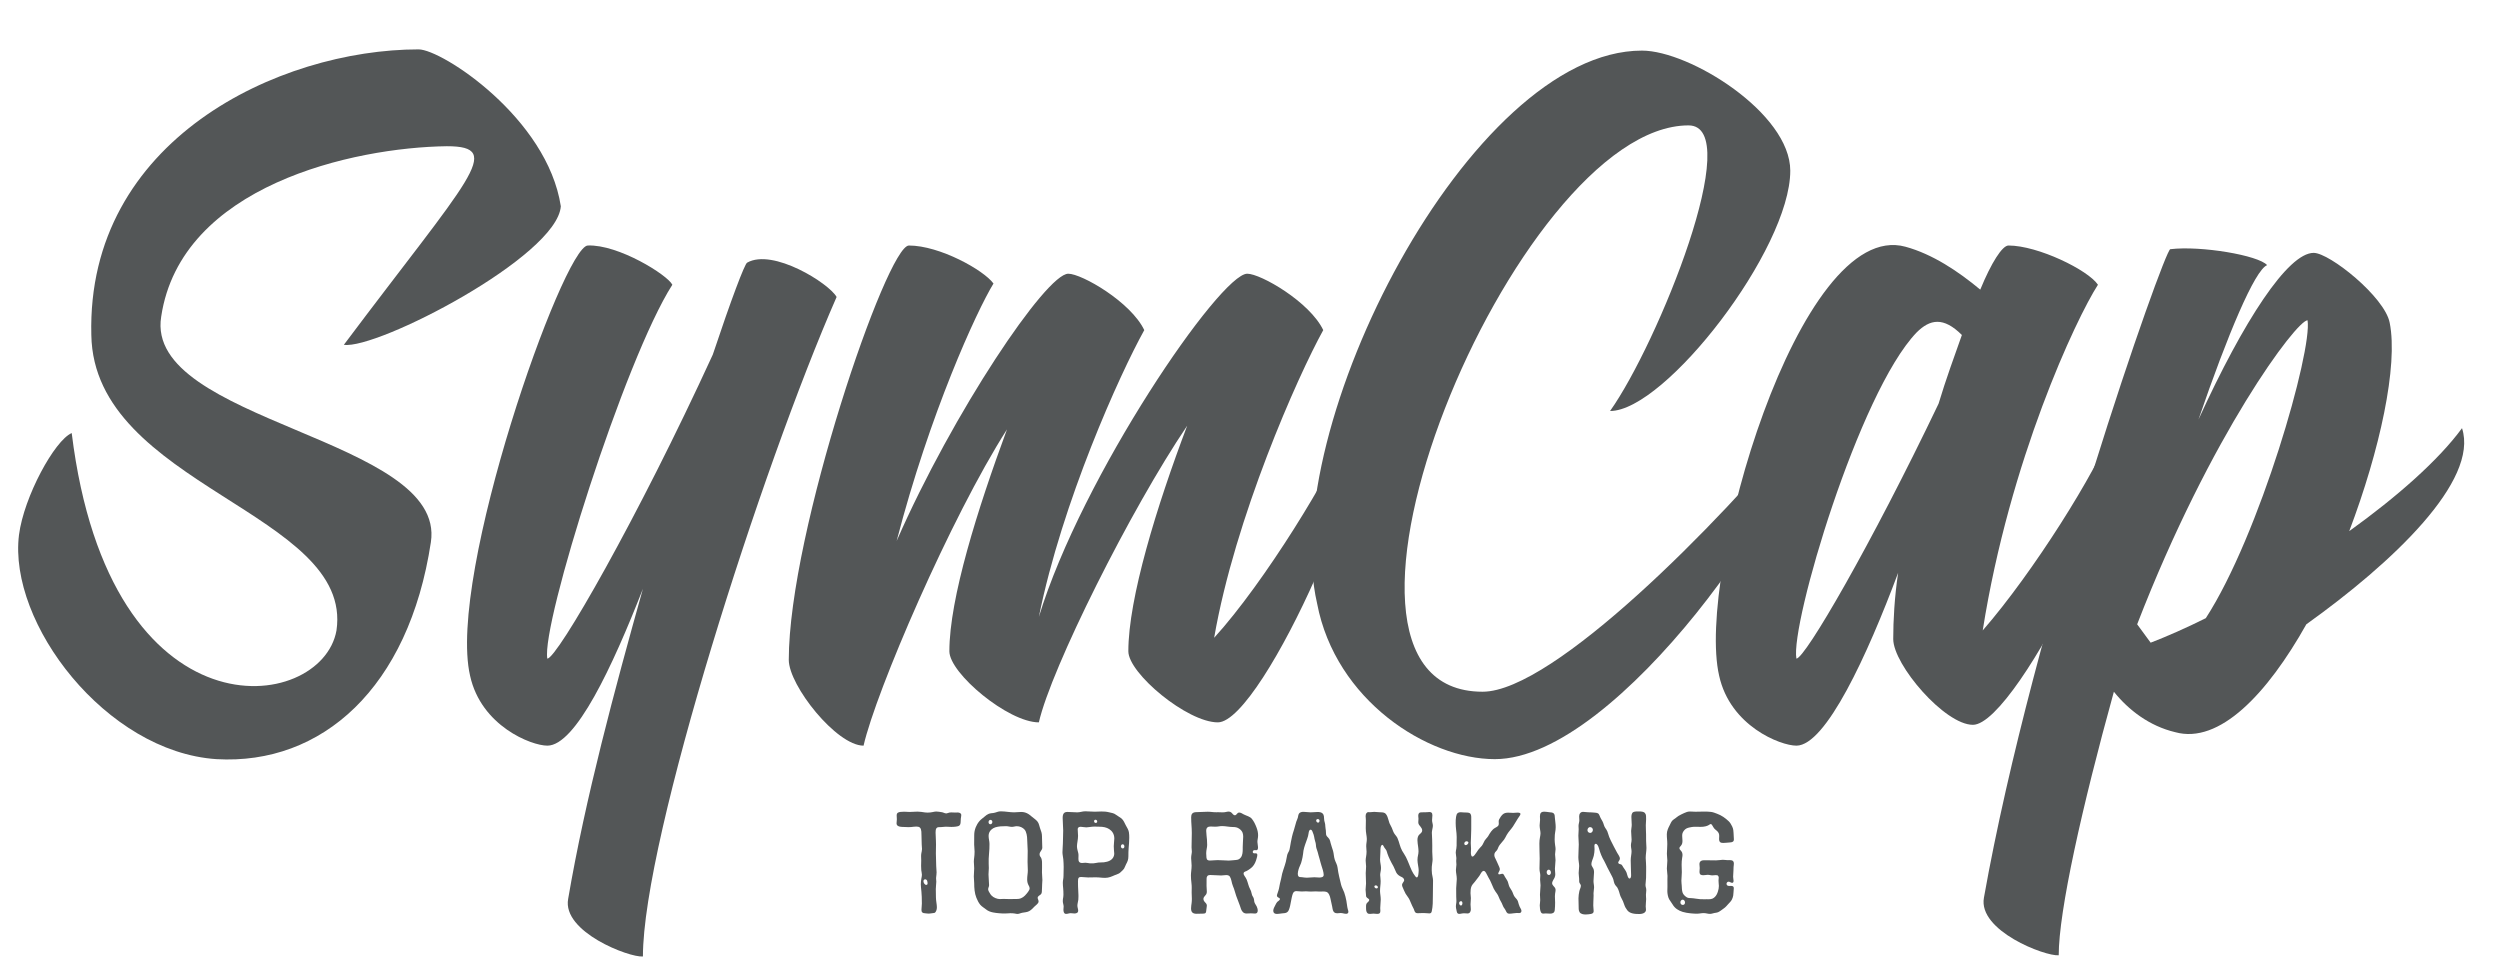 <?xml version="1.0" encoding="utf-8"?>
<!-- Generator: Adobe Illustrator 16.0.0, SVG Export Plug-In . SVG Version: 6.00 Build 0)  -->
<!DOCTYPE svg PUBLIC "-//W3C//DTD SVG 1.1//EN" "http://www.w3.org/Graphics/SVG/1.1/DTD/svg11.dtd">
<svg version="1.1" xmlns="http://www.w3.org/2000/svg" xmlns:xlink="http://www.w3.org/1999/xlink" x="0px" y="0px"
	 width="424px" height="164px" viewBox="0 0 424 164" style="enable-background:new 0 0 424 164;" xml:space="preserve"
	>
<style type="text/css">
<![CDATA[
	.st0{display:inline;fill:#535657;}
	.st1{display:inline;}
  .st2{display:inline;fill:#bada55;}
]]>
</style>
<g id="SymCap" class="st0">
  <g>
    <path d="M70.998,8.375c3.95,0,21.83,11.643,24.117,26.611c-0.624,8.524-31.185,24.325-36.798,23.493
      c21.206-28.275,27.443-33.68,17.463-33.68c-15.8,0.208-45.114,6.653-48.441,28.898C24.428,71.577,75.779,74.28,73.077,91.951
      c-3.742,24.74-18.503,37.838-36.382,36.799c-18.711-1.248-35.343-23.077-33.472-38.046c0.832-6.445,6.029-16.009,8.939-17.256
      c6.445,52.391,42.412,47.609,44.907,33.472c2.911-19.958-41.165-24.532-41.58-50.104C14.657,23.76,47.297,8.375,70.998,8.375z"/>
    <path d="M96.359,152.45c2.911-17.048,7.9-35.551,12.682-52.599c-5.198,13.306-11.435,26.611-16.216,26.611
      c-2.703,0-11.227-3.326-13.098-11.851c-3.95-17.048,15.801-72.765,19.958-72.973c5.198-0.208,13.514,4.99,14.345,6.653
      c-8.108,12.682-22.245,57.589-21.206,63.41c1.663,0,15.385-23.909,28.066-51.56c3.119-9.355,5.405-15.385,5.821-15.593
      c4.366-2.495,13.929,3.534,15.177,5.821c-12.682,28.898-32.848,91.893-32.848,111.851C106.754,162.43,95.32,158.063,96.359,152.45
      z"/>
    <path d="M191.367,110.454c0-8.939,4.782-24.532,9.979-38.253c-9.563,14.137-23.077,41.165-25.156,50.312
      c-5.197,0-15.177-8.316-15.177-12.059c0-8.939,4.782-24.116,9.771-37.63c-9.563,14.969-22.246,44.491-24.325,53.639
      c-4.574,0-12.682-10.188-12.682-14.553c0-21.622,16.632-70.271,20.374-70.271c5.198,0,12.682,4.158,14.345,6.445
      c-2.911,4.782-10.811,22.038-16.424,43.66c9.563-21.83,25.364-45.323,29.106-45.323c2.287,0,10.603,4.782,12.89,9.563
      c-4.158,7.484-13.929,29.106-17.879,48.648c7.276-23.908,30.77-58.212,35.343-58.212c2.287,0,10.603,4.782,12.89,9.563
      c-4.366,7.9-14.969,31.809-18.503,52.184c8.524-9.355,19.958-28.067,22.869-35.551c6.861,1.04-14.553,49.896-22.245,49.896
      C201.347,122.513,191.367,114.196,191.367,110.454z"/>
    <path d="M253.526,128.75c-11.435,0-27.026-9.979-30.146-26.403c-6.86-29.73,25.988-93.764,55.094-93.764
      c8.108,0,25.156,10.603,25.156,20.375c0,13.306-21.206,40.749-30.562,40.749c8.108-11.435,23.077-48.441,13.306-48.441
      c-29.313,0-69.23,96.05-34.928,96.05c12.059,0,40.541-29.106,53.639-45.115C306.334,81.764,274.524,128.75,253.526,128.75z"/>
    <path d="M336.27,106.92c8.523-9.771,19.335-27.027,22.037-34.303c7.484,1.871-16.008,50.312-23.7,50.312
      c-4.782,0-13.514-10.188-13.514-14.553c0-3.119,0.208-7.069,0.831-11.228c-5.197,13.93-12.266,29.314-17.256,29.314
      c-2.702,0-11.227-3.326-13.098-11.851c-3.95-17.048,13.514-77.755,31.602-72.765c4.573,1.248,8.939,4.158,12.682,7.276
      c1.871-4.574,3.742-7.484,4.781-7.484c4.99,0,13.514,4.158,15.177,6.653C352.069,54.113,340.843,78.022,336.27,106.92z
       M332.735,56.816c-3.119-3.118-5.406-2.703-7.692-0.416c-9.771,10.187-21.414,49.48-20.375,55.302
      c1.456,0,12.683-19.335,24.117-43.244C330.032,64.3,331.487,60.351,332.735,56.816z"/>
    <path d="M336.476,152.242c8.316-46.777,30.562-109.771,31.601-109.979c5.198-0.624,14.969,1.04,16.425,2.703
      c-2.079,0.832-6.653,11.643-11.643,26.195c7.692-16.84,15.177-28.274,19.542-28.274c2.703,0,12.059,7.484,12.891,11.85
      c1.455,7.277-1.663,21.622-6.861,35.343c8.108-5.821,15.177-12.058,19.127-17.463c2.911,8.939-11.851,22.869-26.403,33.264
      c-6.652,11.851-14.761,20.374-22.245,18.295c-4.366-1.039-7.9-3.742-10.396-6.86c-5.405,19.543-9.355,37.214-9.355,44.698
      C346.87,162.222,335.436,157.855,336.476,152.242z M362.463,105.881l2.287,3.118c2.703-1.039,6.029-2.495,9.355-4.158
      c9.147-14.137,18.088-45.322,17.256-50.52C389.49,54.321,374.938,73.656,362.463,105.881z"/>
  </g>
</g>
<g id="Top_Ranking" class="st0">
	<g>
		<path d="M156.921,154.896c-0.17-0.011-0.385-0.03-0.514-0.167c-0.115-0.122-0.125-0.265-0.125-0.471
			c0-0.285,0.067-0.666,0.067-1.025c0-0.447-0.001-0.688-0.021-1.143c-0.024-0.546-0.067-1.092-0.129-1.624
			c-0.02-0.163-0.028-0.328-0.028-0.492c0-0.318,0.033-0.638,0.088-0.95c0.038-0.218,0.099-0.435,0.099-0.657
			c0-0.263-0.087-0.519-0.109-0.78c-0.021-0.247-0.029-0.494-0.029-0.741c0-0.296,0.02-0.593,0.02-0.889
			c0-0.245-0.02-0.494-0.02-0.74c0-0.169,0.009-0.337,0.041-0.503c0.046-0.242,0.111-0.472,0.111-0.72
			c0-0.247-0.042-0.493-0.048-0.741c-0.015-0.541-0.035-1.058-0.035-1.383c0-0.324-0.006-0.609-0.025-0.824
			c-0.025-0.278-0.086-0.555-0.257-0.698c-0.149-0.126-0.37-0.163-0.606-0.163c-0.312,0-0.649,0.065-0.883,0.082
			c-0.155,0.011-0.308,0.015-0.46,0.015c-0.326,0-0.816-0.021-1.147-0.043c-0.39-0.026-0.855-0.137-0.855-0.601
			c0-0.229,0.051-0.446,0.051-0.687c0-0.217-0.03-0.43-0.03-0.648c0-0.436,0.249-0.563,0.673-0.606
			c0.209-0.021,0.407-0.031,0.605-0.031c0.248,0,0.661,0.041,0.923,0.041c0.5,0,0.829-0.056,1.325-0.056
			c0.444,0,0.835,0.077,1.282,0.14c0.141,0.02,0.286,0.028,0.433,0.028c0.298,0,0.602-0.036,0.881-0.095
			c0.199-0.041,0.388-0.09,0.586-0.09c0.322,0,0.581,0.071,0.886,0.104c0.325,0.034,0.527,0.215,0.806,0.215
			c0.076,0,0.158-0.016,0.25-0.054c0.216-0.091,0.417-0.113,0.622-0.113c0.21,0,0.423,0.024,0.659,0.024
			c0.163,0,0.241-0.012,0.382-0.012c0.364,0,0.642,0.136,0.642,0.447c0,0.186-0.061,0.396-0.075,0.568
			c-0.019,0.229-0.023,0.461-0.041,0.69c-0.042,0.539-0.3,0.625-0.812,0.696c-0.237,0.033-0.531,0.047-0.754,0.047
			c-0.224,0-0.615-0.038-0.95-0.038c-0.36,0-0.525,0.077-1.143,0.077c-0.481,0-0.581,0.329-0.581,0.925
			c0,0.382,0.042,1.09,0.053,1.298c0.013,0.233,0.018,0.465,0.018,0.697c0,0.514-0.021,1.026-0.021,1.539
			c0,0.241,0.004,0.481,0.019,0.723c0.027,0.467,0.036,0.929,0.036,1.399c0,0.404,0.065,0.677,0.065,1.077
			c0,0.25-0.048,0.609-0.077,0.856c-0.007,0.057-0.009,0.112-0.009,0.168c0,0.151,0.037,0.419,0.037,0.574
			c0,0.354-0.083,0.782-0.083,1.239c0,0.491,0.021,0.93,0.021,1.423c0,0.552,0.159,1.198,0.159,1.649
			c0,0.284-0.051,0.564-0.216,0.813c-0.127,0.191-0.273,0.191-0.48,0.205c-0.229,0.016-0.442,0.079-0.66,0.079
			C157.314,154.952,157.116,154.909,156.921,154.896z M157.316,149.825c0-0.304-0.083-0.689-0.395-0.689
			c-0.183,0-0.305,0.117-0.305,0.32c0,0.296,0.245,0.622,0.464,0.622C157.229,150.078,157.316,150.003,157.316,149.825z"/>
		<path d="M172.103,154.932c-0.172-0.039-0.592-0.051-0.752-0.051c-0.201,0-0.522,0.047-0.912,0.047
			c-0.339,0-0.679-0.011-1.014-0.044c-0.338-0.033-0.692-0.068-1.032-0.14c-0.427-0.09-0.834-0.238-1.168-0.517
			c-0.321-0.267-0.707-0.462-0.976-0.786c-0.282-0.34-0.489-0.777-0.655-1.186c-0.311-0.765-0.369-1.666-0.371-2.479
			c-0.001-0.368-0.062-0.76-0.062-1.127c0-0.453,0.062-0.912,0.062-1.369c0-0.387-0.058-0.883-0.058-1.152
			c0-0.513,0.122-0.831,0.125-1.688c0.001-0.401-0.072-0.919-0.072-1.205c0-0.547,0.011-1.079,0.011-1.619
			c0-0.437,0.085-0.888,0.259-1.322c0.148-0.371,0.361-0.729,0.641-1.056c0.25-0.291,0.604-0.515,0.891-0.772
			c0.198-0.178,0.396-0.32,0.614-0.417c0.161-0.07,0.332-0.117,0.522-0.133c0.205-0.018,0.41-0.033,0.607-0.097
			c0.462-0.149,0.617-0.218,1.005-0.218c0.396,0,0.806,0.048,1.186,0.093c0.351,0.042,0.694,0.075,1.041,0.075
			c0.426,0,0.806-0.063,1.185-0.063c0.219,0,0.437,0.021,0.664,0.088c0.46,0.136,0.792,0.389,1.143,0.7
			c0.326,0.289,0.68,0.482,0.959,0.825c0.288,0.353,0.292,0.733,0.447,1.139c0.183,0.48,0.328,0.876,0.328,1.392
			c0,0.654,0.052,1.551,0.052,1.911c0,0.444-0.46,0.668-0.46,1.127c0,0.352,0.188,0.418,0.285,0.648
			c0.082,0.192,0.12,0.431,0.129,0.639c0.026,0.595-0.008,1.175-0.008,1.759c0,0.547,0.07,0.817,0.07,1.319
			c0,0.232-0.023,0.461-0.041,0.704c-0.036,0.471-0.008,0.881-0.055,1.348c-0.038,0.37-0.273,0.453-0.525,0.644
			c-0.138,0.104-0.183,0.206-0.183,0.31c0,0.194,0.161,0.396,0.158,0.631c-0.005,0.363-0.463,0.609-0.685,0.848
			c-0.267,0.287-0.566,0.6-0.915,0.789c-0.376,0.203-0.801,0.194-1.209,0.281c-0.183,0.038-0.351,0.116-0.53,0.162
			c-0.085,0.022-0.166,0.031-0.245,0.031C172.406,155,172.262,154.968,172.103,154.932z M170.206,152.457
			c0.267,0,0.57,0.021,0.79,0.021c0.438,0,0.877-0.004,1.313-0.004c0.146,0,0.292-0.006,0.437-0.024
			c0.595-0.074,1.011-0.432,1.375-0.888c0.155-0.194,0.333-0.399,0.438-0.627c0.048-0.104,0.068-0.196,0.068-0.284
			c0-0.16-0.067-0.305-0.163-0.472c-0.196-0.342-0.255-0.684-0.255-1.034c0-0.597,0.11-0.989,0.11-1.506
			c0-0.488-0.045-0.974-0.045-1.47c0-0.659,0.024-1.253,0.024-1.876c0-0.645-0.087-1.281-0.087-1.926
			c0-0.518-0.122-1.278-0.421-1.643c-0.316-0.384-0.843-0.6-1.339-0.6c-0.286,0-0.548,0.111-0.827,0.111
			c-0.351,0-0.657-0.119-1.009-0.117c-0.589,0.003-1.261,0.02-1.829,0.202c-0.484,0.155-0.94,0.554-1.068,1.059
			c-0.036,0.139-0.049,0.276-0.049,0.412c0,0.444,0.146,0.874,0.146,1.328c0,0.553-0.016,1.129-0.076,1.68
			c-0.063,0.574-0.066,1.123-0.057,1.701c0.004,0.215,0.023,0.499,0.023,0.712c0,0.41-0.054,0.695-0.054,1.095
			c0,0.579,0.091,1.214,0.097,1.824c0.002,0.252-0.166,0.458-0.158,0.697c0.008,0.251,0.209,0.525,0.331,0.733
			c0.291,0.496,0.756,0.747,1.309,0.882c0.117,0.028,0.233,0.038,0.35,0.038C169.731,152.482,170.003,152.457,170.206,152.457z
			 M168.305,139.406c0-0.219-0.153-0.357-0.317-0.357c-0.156,0-0.315,0.132-0.329,0.347c-0.001,0.012-0.001,0.022-0.001,0.033
			c0,0.188,0.106,0.365,0.302,0.365C168.124,139.794,168.305,139.652,168.305,139.406z"/>
		<path d="M180.419,154.7c-0.046-0.128-0.06-0.264-0.06-0.402c0-0.261,0.035-0.379,0.035-0.52c0-0.346-0.141-0.604-0.141-0.927
			c0-0.299,0.017-0.393,0.079-0.723c0.024-0.127,0.028-0.256,0.028-0.386c0-0.438-0.018-0.773-0.045-1.081
			c-0.027-0.312-0.058-0.596-0.058-0.928c0-0.262,0.031-0.424,0.061-0.604c0.028-0.168,0.055-0.351,0.055-0.642
			c0-0.568,0.026-0.887,0.026-1.449c0-0.38-0.027-0.925-0.061-1.303c-0.033-0.368-0.145-0.812-0.145-1.184
			c0-0.479,0.073-1.119,0.073-1.479c0-0.62,0.052-1.416,0.052-2.22c0-0.557-0.088-1.539-0.088-2.145
			c0-0.788,0.312-1.002,0.819-1.002c0.316,0,1.346,0.071,1.659,0.071c0.47,0,0.884-0.183,1.357-0.181
			c0.43,0.001,0.941,0.063,1.61,0.068c0.236,0.002,0.772-0.035,1.108-0.035c0.48,0,0.873,0.023,1.336,0.139
			c0.436,0.108,0.801,0.135,1.165,0.425c0.301,0.239,0.665,0.396,0.953,0.648c0.331,0.288,0.5,0.763,0.705,1.141
			c0.193,0.356,0.45,0.737,0.521,1.148c0.056,0.324,0.061,0.649,0.061,0.975c0,0.579-0.061,1.178-0.106,1.776
			c-0.036,0.482-0.04,0.852-0.04,1.345c0,0.573-0.148,0.912-0.392,1.352c-0.13,0.233-0.193,0.502-0.335,0.729
			c-0.106,0.169-0.258,0.302-0.399,0.438c-0.167,0.161-0.33,0.333-0.545,0.431c-0.199,0.09-0.487,0.187-0.688,0.273
			c-0.463,0.2-0.942,0.436-1.583,0.436c-0.615,0-0.934-0.09-1.613-0.09c-0.405,0-0.88,0.021-1.285,0.021
			c-0.292,0-0.919-0.078-1.192-0.078c-0.394,0-0.516,0.163-0.516,0.722c0,0.398,0.012,1.285,0.044,1.615
			c0.024,0.24,0.033,0.491,0.033,0.741c0,0.093,0,0.185,0,0.277c0,0.177-0.003,0.353-0.023,0.522
			c-0.041,0.342-0.155,0.654-0.155,0.985c0,0.29,0.134,0.566,0.134,0.838c0,0.358-0.262,0.488-0.633,0.488
			c-0.214,0-0.441-0.051-0.652-0.051c-0.224,0-0.514,0.121-0.755,0.121C180.652,155,180.503,154.933,180.419,154.7z
			 M185.946,146.346c0.438-0.109,0.844-0.049,1.284-0.101c0.703-0.082,1.457-0.346,1.688-1.089c0.042-0.134,0.056-0.266,0.056-0.398
			c0-0.199-0.032-0.398-0.049-0.602c-0.019-0.212-0.03-0.426-0.03-0.64c0-0.23,0.013-0.46,0.045-0.688
			c0.029-0.205,0.047-0.41,0.047-0.611c0-0.778-0.381-1.291-0.87-1.604c-0.451-0.287-0.978-0.405-1.713-0.405
			c-0.235,0-0.586-0.02-0.818-0.02c-0.428,0-1.024,0.133-1.336,0.133c-0.32,0-0.724-0.099-0.948-0.099
			c-0.217,0-0.417,0.055-0.496,0.251c-0.019,0.047-0.026,0.099-0.026,0.151c0,0.396,0.058,0.771,0.058,1.142
			c0,0.623-0.186,1.293-0.186,1.748c0,0.43,0.135,0.775,0.224,1.176c0.03,0.134,0.038,0.27,0.038,0.405
			c0,0.175-0.014,0.351-0.014,0.524c0,0.099,0.004,0.196,0.019,0.294c0.046,0.325,0.3,0.45,0.595,0.45
			c0.196,0,0.381-0.043,0.574-0.043c0.269,0,0.524,0.085,0.79,0.104C185.23,146.449,185.602,146.432,185.946,146.346z
			 M186.087,139.326c0-0.191-0.153-0.298-0.294-0.298c-0.125,0-0.236,0.083-0.236,0.262c0,0.177,0.131,0.28,0.281,0.28
			C185.965,139.57,186.087,139.492,186.087,139.326z M190.696,143.566c0-0.198-0.102-0.378-0.305-0.378
			c-0.174,0-0.287,0.201-0.287,0.359c0,0.178,0.128,0.347,0.312,0.347C190.604,143.895,190.696,143.73,190.696,143.566z"/>
		<path d="M202.226,154.763c-0.171-0.157-0.222-0.427-0.222-0.712c0-0.319,0.064-0.659,0.093-0.885
			c0.033-0.247,0.042-0.483,0.042-0.719c0-0.257-0.034-0.8-0.034-1.067c0-0.659,0.042-0.982-0.038-1.638
			c-0.053-0.428-0.086-0.849-0.086-1.274c0-0.522,0.117-1.047,0.117-1.653c0-0.372-0.08-0.999-0.08-1.285
			c0-0.457,0.119-0.808,0.119-1.097c0-0.244-0.05-0.483-0.05-0.738c0-0.715,0.042-1.936,0.042-2.41c0-1.134-0.107-1.557-0.107-2.688
			c0-0.506,0.197-0.857,0.891-0.857c0.586,0,1.315-0.069,1.907-0.069c0.575,0,0.834,0.085,1.403,0.085
			c0.157,0,0.307-0.002,0.456-0.002c0.231,0,0.457,0.022,0.697,0.022c0.44,0,0.715-0.131,0.977-0.131
			c0.197,0,0.373,0.062,0.531,0.205c0.144,0.13,0.313,0.422,0.534,0.422c0.349,0,0.362-0.463,0.757-0.463
			c0.266,0,0.542,0.2,0.765,0.316c0.474,0.247,1.045,0.332,1.39,0.768c0.336,0.424,0.577,0.935,0.769,1.437
			c0.174,0.456,0.273,0.877,0.273,1.34c0,0.467-0.116,0.725-0.116,1.115c0,0.291,0.104,0.627,0.104,0.918
			c0,0.427-0.137,0.49-0.305,0.49c-0.07,0-0.174-0.013-0.266-0.013c-0.201,0-0.322,0.133-0.322,0.316
			c0,0.21,0.199,0.233,0.291,0.233c0.066,0,0.135-0.01,0.199-0.01c0.222,0,0.286,0.133,0.286,0.298c0,0.184-0.079,0.408-0.11,0.535
			c-0.135,0.549-0.354,1.078-0.755,1.488c-0.212,0.217-0.466,0.381-0.719,0.545c-0.1,0.064-0.199,0.126-0.31,0.171
			c-0.137,0.055-0.213,0.056-0.329,0.154c-0.077,0.065-0.108,0.141-0.108,0.223c0,0.344,0.334,0.577,0.529,1.055
			c0.218,0.533,0.302,1.102,0.579,1.613c0.062,0.114,0.111,0.217,0.149,0.322c0.078,0.216,0.132,0.566,0.188,0.706
			c0.059,0.144,0.167,0.267,0.239,0.435c0.099,0.23,0.087,0.437,0.134,0.672c0.057,0.294,0.273,0.515,0.399,0.779
			c0.104,0.218,0.183,0.476,0.183,0.724c0,0.344-0.186,0.496-0.446,0.496c-0.276,0-0.45-0.034-0.726-0.034
			c-0.237,0-0.523,0.03-0.713,0.03c-0.529,0-0.774-0.332-0.933-0.718c-0.088-0.215-0.15-0.445-0.22-0.646
			c-0.193-0.551-0.421-1.085-0.617-1.634c-0.194-0.548-0.301-1.101-0.542-1.632c-0.127-0.28-0.187-0.602-0.261-0.911
			c-0.061-0.251-0.131-0.494-0.257-0.701c-0.128-0.21-0.374-0.277-0.627-0.277c-0.287,0-0.603,0.067-0.85,0.067
			c-0.603,0-1.285-0.08-1.89-0.08c-0.423,0-0.594,0.242-0.594,0.617c0,0.235-0.016,0.85-0.006,1.23
			c0.012,0.479,0.048,0.729,0.048,0.967s-0.055,0.438-0.227,0.615c-0.181,0.187-0.35,0.403-0.35,0.626
			c0,0.282,0.172,0.47,0.375,0.679c0.152,0.157,0.204,0.3,0.204,0.47c0,0.083-0.012,0.173-0.031,0.274
			c-0.038,0.205-0.061,0.532-0.089,0.708c-0.044,0.281-0.136,0.367-0.592,0.367c-0.272,0-0.688,0.023-1.015,0.023
			C202.677,154.977,202.415,154.935,202.226,154.763z M209.593,145.856c0.379-0.024,0.635-0.139,0.867-0.448
			c0.28-0.375,0.307-0.969,0.307-1.403c0-0.104-0.001-0.208-0.001-0.312c0-0.294,0.016-0.571,0.033-0.836
			c0.022-0.337,0.047-0.652,0.047-0.951c0-0.229-0.029-0.466-0.098-0.659c-0.101-0.282-0.315-0.508-0.548-0.677
			c-0.346-0.253-0.671-0.309-1.118-0.309c-0.603,0-1.213-0.158-1.814-0.158c-0.456,0-0.667,0.104-1.173,0.104
			c-0.199,0-0.556-0.03-0.762-0.03c-0.447,0-0.76,0.149-0.76,0.741c0,0.436,0.11,1.139,0.13,1.505
			c0.021,0.385,0.033,0.507,0.033,0.889c0,0.432-0.164,0.852-0.164,1.399c0,0.193,0.018,0.44,0.042,0.73
			c0.034,0.413,0.272,0.506,0.577,0.506c0.422,0,0.867-0.072,1.314-0.072c0.696,0,1.363,0.079,1.899,0.079
			C208.663,145.954,209.228,145.88,209.593,145.856z"/>
		<path d="M216.107,154.86c-0.119-0.112-0.163-0.251-0.163-0.398c0-0.327,0.219-0.702,0.347-0.945
			c0.097-0.185,0.195-0.41,0.328-0.55c0.133-0.139,0.455-0.273,0.455-0.496c0-0.149-0.195-0.204-0.328-0.287
			c-0.131-0.081-0.182-0.172-0.182-0.286c0-0.059,0.014-0.124,0.037-0.197c0.154-0.466,0.314-0.872,0.383-1.363
			c0.023-0.165,0.057-0.326,0.094-0.484c0.068-0.289,0.15-0.572,0.209-0.868c0.055-0.273,0.103-0.543,0.166-0.809
			c0.045-0.193,0.1-0.385,0.172-0.576c0.155-0.417,0.395-1.23,0.453-1.448c0.08-0.296,0.173-0.937,0.238-1.182
			c0.057-0.216,0.166-0.38,0.268-0.574c0.119-0.229,0.152-0.467,0.196-0.719c0.104-0.602,0.204-1.192,0.341-1.777
			c0.09-0.38,0.194-0.758,0.327-1.133c0.165-0.47,0.241-0.958,0.405-1.425c0.078-0.224,0.195-0.437,0.257-0.666
			c0.054-0.202,0.065-0.446,0.167-0.635c0.182-0.333,0.543-0.354,0.83-0.354c0.234,0,0.938,0.082,1.171,0.082
			c0.522,0,0.776-0.061,1.179-0.061c0.305,0,0.627,0.048,0.822,0.224c0.16,0.146,0.226,0.318,0.254,0.501
			c0.039,0.243,0.014,0.505,0.065,0.751c0.044,0.206,0.121,0.403,0.148,0.613c0.034,0.252,0.024,0.505,0.073,0.756
			c0.043,0.219,0.059,0.397,0.059,0.604c0,0.285,0.012,0.487,0.178,0.691c0.131,0.161,0.295,0.284,0.403,0.466
			c0.116,0.195,0.153,0.415,0.204,0.634c0.109,0.473,0.299,0.907,0.426,1.372c0.131,0.476,0.129,0.979,0.278,1.45
			c0.151,0.476,0.429,0.879,0.485,1.384c0.057,0.513,0.16,1.011,0.27,1.516c0.102,0.467,0.211,0.934,0.331,1.396
			c0.122,0.467,0.362,0.85,0.526,1.297c0.169,0.458,0.268,0.949,0.367,1.426c0.098,0.467,0.107,0.951,0.236,1.41
			c0.035,0.127,0.102,0.284,0.102,0.43c0,0.277-0.193,0.347-0.391,0.347c-0.332,0-0.596-0.132-0.907-0.132
			c-0.198,0-0.403,0.046-0.605,0.046c-0.458,0-0.636-0.244-0.728-0.549c-0.055-0.18-0.078-0.382-0.113-0.565
			c-0.086-0.461-0.208-0.919-0.299-1.381c-0.078-0.391-0.27-0.999-0.684-1.134c-0.168-0.055-0.357-0.068-0.553-0.068
			s-0.395,0.014-0.584,0.014c-0.278,0-0.415-0.028-0.684-0.028c-0.237,0-0.454,0.028-0.865,0.028c-0.305,0-0.641-0.04-0.789-0.04
			c-0.309,0-0.396,0.029-0.716,0.029c-0.206,0-0.685-0.062-0.901-0.062c-0.173,0-0.454,0.03-0.604,0.433
			c-0.141,0.378-0.24,0.934-0.3,1.253c-0.091,0.474-0.187,1.083-0.383,1.524c-0.079,0.178-0.153,0.291-0.319,0.395
			c-0.232,0.145-0.576,0.143-0.838,0.17c-0.222,0.023-0.563,0.094-0.861,0.094C216.383,155,216.22,154.965,216.107,154.86z
			 M222.914,148.784c0.322,0,0.574,0.046,0.837,0.046c0.437,0,0.747-0.107,0.747-0.458c0-0.443-0.248-1.17-0.389-1.591
			c-0.121-0.368-0.204-0.74-0.309-1.111c-0.107-0.382-0.223-0.741-0.312-1.127c-0.086-0.374-0.212-0.536-0.279-0.927
			c-0.043-0.246-0.01-0.516-0.154-0.913c-0.052-0.143-0.084-0.285-0.111-0.429c-0.046-0.24-0.076-0.48-0.154-0.715
			c-0.046-0.137-0.128-0.342-0.197-0.52c-0.068-0.178-0.164-0.323-0.326-0.323c-0.231,0-0.311,0.406-0.328,0.587
			c-0.07,0.668-0.395,1.308-0.593,1.947c-0.103,0.332-0.228,0.682-0.28,1.026c-0.059,0.379-0.072,0.753-0.16,1.131
			c-0.077,0.327-0.134,0.649-0.243,0.967c-0.123,0.356-0.319,0.686-0.419,1.049c-0.059,0.215-0.139,0.492-0.139,0.741
			c0,0.433,0.146,0.547,0.338,0.582c0.12,0.021,0.258,0.013,0.389,0.031c0.262,0.037,0.545,0.08,0.804,0.08
			C222.058,148.858,222.48,148.784,222.914,148.784z M223.793,139.201c0-0.141-0.094-0.289-0.29-0.287
			c-0.19,0.002-0.278,0.126-0.278,0.249c0,0.197,0.169,0.358,0.322,0.358C223.717,139.521,223.793,139.328,223.793,139.201z"/>
		<path d="M231.934,154.881c-0.215-0.205-0.24-0.479-0.25-0.807c-0.001-0.055-0.003-0.349-0.003-0.404
			c0-0.146,0.014-0.291,0.087-0.421c0.088-0.157,0.253-0.241,0.356-0.384c0.067-0.094,0.096-0.168,0.096-0.229
			c0-0.224-0.36-0.284-0.487-0.514c-0.05-0.089-0.057-0.192-0.057-0.295c0-0.322-0.074-0.617-0.074-0.933
			c0-0.348,0.077-0.695,0.077-1.045c0-0.566-0.05-1.196-0.05-1.772c0-0.317,0.061-0.675,0.061-1.14c0-0.319-0.073-0.64-0.073-0.982
			c0-0.497,0.151-0.868,0.151-1.509c0-0.329-0.057-0.59-0.057-0.937c0-0.504,0.102-0.706,0.102-1.222c0-0.455-0.18-1.07-0.18-1.804
			c0-0.539,0.021-1.163,0.021-1.377c0-0.291-0.045-0.518-0.045-0.673c0-0.414,0.164-0.692,0.482-0.696
			c0.091-0.001,0.18,0.014,0.239,0.014c0.22,0,0.522-0.057,0.746-0.057c0.379,0,0.662,0.07,1.046,0.07
			c0.315,0,0.688,0.019,0.905,0.266c0.231,0.264,0.382,0.72,0.465,1.054c0.097,0.388,0.198,0.669,0.406,1.012
			c0.222,0.367,0.306,0.791,0.511,1.164c0.171,0.311,0.442,0.538,0.595,0.864c0.172,0.368,0.264,0.746,0.387,1.131
			c0.112,0.354,0.232,0.715,0.415,1.039c0.203,0.359,0.449,0.685,0.637,1.055c0.17,0.337,0.317,0.687,0.461,1.038
			c0.173,0.426,0.34,0.855,0.533,1.271c0.16,0.342,0.375,0.68,0.608,0.978c0.097,0.124,0.177,0.174,0.243,0.174
			c0.167,0,0.244-0.317,0.269-0.557c0.025-0.247,0.051-0.415,0.051-0.673c0-0.397-0.206-1.19-0.206-1.714
			c0-0.648,0.178-0.927,0.178-1.478c0-0.284-0.04-0.574-0.075-0.85c-0.037-0.295-0.109-0.685-0.109-1.057
			c0-0.396,0.096-0.755,0.377-0.993c0.251-0.214,0.429-0.375,0.429-0.642s-0.135-0.445-0.281-0.637
			c-0.167-0.217-0.382-0.393-0.382-0.751c0-0.271,0.035-0.317,0.035-0.588c0-0.171-0.039-0.291-0.039-0.491
			c0-0.304,0.081-0.565,0.419-0.598c0.134-0.013,0.269-0.016,0.404-0.016c0.086,0,0.172,0.001,0.258,0.001
			c0.16,0,0.319-0.003,0.479-0.022c0.108-0.014,0.22-0.026,0.324-0.026c0.289,0,0.515,0.097,0.515,0.549
			c0,0.254-0.056,0.578-0.056,0.833c0,0.377,0.137,0.611,0.137,0.954c0,0.305-0.172,0.801-0.172,1.174
			c0,0.381,0.035,0.763,0.051,1.145c0.015,0.346,0.019,0.691,0.019,1.038c0,0.344-0.004,0.688-0.004,1.031
			c0,0.504,0.061,0.806,0.061,1.306c0,0.356-0.121,0.891-0.137,1.25c-0.017,0.39-0.019,0.799,0.03,1.187
			c0.051,0.396,0.181,0.754,0.181,1.155c0,0.872-0.025,1.739-0.029,2.613c-0.002,0.442-0.001,0.879-0.023,1.313
			c-0.023,0.432-0.069,0.862-0.165,1.295c-0.064,0.288-0.218,0.35-0.426,0.35c-0.092,0-0.194-0.013-0.305-0.022
			c-0.41-0.036-0.579-0.03-0.991-0.03c-0.267,0-0.51,0.021-0.644,0.021c-0.193,0-0.373-0.04-0.49-0.226
			c-0.09-0.142-0.121-0.325-0.189-0.479c-0.087-0.194-0.194-0.381-0.286-0.574c-0.155-0.325-0.278-0.663-0.429-0.99
			c-0.176-0.388-0.465-0.678-0.676-1.041c-0.191-0.329-0.325-0.703-0.483-1.05c-0.062-0.135-0.121-0.274-0.121-0.421
			c0-0.343,0.36-0.552,0.36-0.825c0-0.254-0.208-0.441-0.453-0.549c-0.363-0.159-0.708-0.394-0.893-0.757
			c-0.181-0.358-0.292-0.717-0.486-1.077c-0.188-0.345-0.402-0.692-0.571-1.074c-0.156-0.353-0.337-0.702-0.444-1.073
			c-0.049-0.169-0.097-0.368-0.175-0.527c-0.085-0.175-0.208-0.276-0.315-0.435c-0.135-0.195-0.221-0.5-0.373-0.5
			c-0.139,0-0.254,0.273-0.283,0.462c-0.028,0.181-0.033,0.403-0.033,0.703c0,0.41-0.06,0.876-0.06,1.349
			c0,0.478,0.158,0.929,0.158,1.42c0,0.468-0.139,0.813-0.139,1.172c0,0.264,0.081,0.604,0.081,1.041
			c0,0.621-0.106,1.046-0.106,1.688c0,0.408,0.121,0.925,0.121,1.45c0,0.478-0.086,0.953-0.086,1.441c0,0.131,0.022,0.3,0.022,0.458
			c0,0.163-0.023,0.314-0.118,0.407c-0.102,0.098-0.251,0.126-0.413,0.126c-0.215,0-0.451-0.05-0.621-0.05
			c-0.179,0-0.393,0.05-0.594,0.05C232.215,155,232.041,154.983,231.934,154.881z M233.69,150.479c0-0.17-0.168-0.319-0.355-0.319
			c-0.168,0-0.242,0.098-0.242,0.208c0,0.082,0.121,0.312,0.37,0.312C233.574,150.679,233.69,150.586,233.69,150.479z"/>
		<path d="M247.127,154.784c-0.079-0.149-0.087-0.358-0.129-0.521c-0.045-0.173-0.077-0.342-0.077-0.522
			c0-0.374,0.086-0.532,0.086-0.933c0-0.199-0.031-0.515-0.031-0.71c0-0.496-0.009-0.942-0.009-1.45
			c0-0.506,0.104-1.065,0.104-1.571c0-0.534-0.146-1.009-0.146-1.509c0-0.309,0.082-0.688,0.082-0.925
			c0-0.243-0.036-0.32-0.036-0.608c0-0.139,0.027-0.381,0.027-0.501c0-0.259-0.104-0.626-0.104-0.922c0-0.232,0.053-0.451,0.1-0.696
			c0.063-0.33,0.048-0.666,0.048-1c0-0.319,0.012-0.641,0.012-0.962c0-0.416-0.053-0.835-0.101-1.249
			c-0.041-0.366-0.07-0.733-0.07-1.101c0-0.339,0.001-0.725,0.063-1.061c0.045-0.243,0.095-0.524,0.318-0.676
			c0.13-0.088,0.306-0.113,0.486-0.113c0.195,0,0.396,0.029,0.555,0.04c0.271,0.018,0.694-0.023,0.94,0.109
			c0.266,0.144,0.278,0.512,0.278,0.771c-0.001,0.151-0.002,1.403-0.002,1.961c0,0.791-0.078,1.919-0.078,2.359
			c0,0.31,0.046,0.629,0.045,0.94c-0.001,0.208-0.027,0.44-0.027,0.667c0,0.167,0.014,0.33,0.064,0.478
			c0.054,0.159,0.125,0.194,0.202,0.194c0.121,0,0.257-0.12,0.365-0.257c0.227-0.289,0.418-0.599,0.627-0.899
			c0.173-0.249,0.403-0.431,0.591-0.663c0.22-0.271,0.314-0.622,0.502-0.916c0.167-0.262,0.414-0.459,0.579-0.721
			c0.173-0.275,0.294-0.542,0.505-0.796c0.188-0.229,0.36-0.433,0.635-0.59c0.42-0.239,0.663-0.322,0.663-0.752
			c0-0.122-0.016-0.24-0.016-0.357c0-0.115,0.015-0.23,0.073-0.349c0.144-0.288,0.367-0.623,0.603-0.843
			c0.264-0.247,0.596-0.303,0.941-0.303c0.285,0,0.579,0.038,0.851,0.038c0.233,0,0.486-0.045,0.73-0.045
			c0.374,0,0.495,0.098,0.495,0.231c0,0.109-0.083,0.244-0.172,0.368c-0.408,0.564-0.723,1.191-1.112,1.768
			c-0.326,0.483-0.756,0.897-1.041,1.403c-0.19,0.338-0.281,0.569-0.464,0.819c-0.222,0.303-0.498,0.568-0.719,0.872
			c-0.1,0.137-0.188,0.281-0.256,0.441c-0.066,0.156-0.111,0.312-0.209,0.455c-0.092,0.134-0.222,0.231-0.318,0.359
			c-0.102,0.135-0.145,0.295-0.145,0.459c0,0.132,0.028,0.266,0.076,0.389c0.125,0.319,0.318,0.604,0.436,0.931
			c0.112,0.314,0.312,0.626,0.399,0.943c0.018,0.063,0.025,0.119,0.025,0.17c0,0.25-0.271,0.545-0.271,0.726
			c0,0.101,0.065,0.133,0.154,0.133c0.204,0,0.375-0.098,0.504-0.098c0.276,0,0.35,0.286,0.475,0.518
			c0.152,0.28,0.367,0.522,0.487,0.821c0.116,0.294,0.148,0.615,0.289,0.899c0.146,0.293,0.36,0.539,0.492,0.841
			c0.133,0.308,0.212,0.621,0.427,0.886c0.195,0.239,0.416,0.421,0.513,0.725c0.096,0.298,0.144,0.59,0.282,0.874
			c0.075,0.152,0.161,0.3,0.238,0.451c0.05,0.099,0.075,0.205,0.072,0.303c-0.006,0.191-0.121,0.35-0.378,0.35
			c-0.156,0-0.277-0.017-0.4-0.017c-0.32,0-0.87,0.123-1.236,0.123c-0.121,0-0.239-0.014-0.332-0.07
			c-0.221-0.138-0.294-0.481-0.454-0.698c-0.188-0.255-0.322-0.451-0.423-0.755c-0.105-0.318-0.299-0.577-0.442-0.877
			c-0.156-0.325-0.249-0.668-0.461-0.966c-0.213-0.298-0.418-0.564-0.581-0.896c-0.303-0.612-0.486-1.252-0.861-1.825
			c-0.079-0.12-0.206-0.395-0.337-0.648c-0.143-0.276-0.292-0.528-0.499-0.528c-0.096,0-0.199,0.054-0.309,0.183
			c-0.202,0.237-0.312,0.546-0.515,0.789c-0.226,0.271-0.428,0.544-0.634,0.829c-0.192,0.265-0.449,0.475-0.59,0.773
			c-0.171,0.36-0.184,0.856-0.184,1.213c0,0.246,0.062,0.586,0.062,0.834c0,0.449-0.058,0.669-0.058,1.051
			c0,0.225,0.052,0.581,0.052,0.863c0,0.357-0.171,0.69-0.559,0.69c-0.238,0-0.372-0.031-0.607-0.031
			c-0.102,0-0.203,0.007-0.307,0.027c-0.145,0.028-0.312,0.075-0.467,0.075C247.358,155,247.216,154.951,247.127,154.784z
			 M248.028,153.172c0-0.143-0.069-0.334-0.222-0.334c-0.236,0-0.339,0.171-0.339,0.333c0,0.195,0.148,0.41,0.316,0.41
			C247.911,153.581,248.028,153.408,248.028,153.172z M248.596,143.335c0.185,0,0.452-0.245,0.452-0.432
			c0-0.142-0.187-0.224-0.329-0.224c-0.23,0-0.378,0.223-0.378,0.398C248.341,143.199,248.434,143.334,248.596,143.335
			L248.596,143.335z"/>
		<path d="M262.899,154.952c-0.242,0-0.506-0.035-0.735-0.035c-0.168,0-0.291,0.027-0.417,0.027c-0.155,0-0.291-0.039-0.396-0.214
			c-0.155-0.258-0.209-0.835-0.209-1.179c0-0.224,0.077-0.553,0.077-0.889c0-0.312-0.042-0.622-0.042-0.936
			c0-0.524,0.097-1.048,0.097-1.567c0-0.171-0.01-0.341-0.038-0.511c-0.026-0.159-0.037-0.311-0.037-0.462
			c0-0.251,0.033-0.521,0.033-0.733c0-0.189-0.034-0.334-0.068-0.505c-0.034-0.168-0.068-0.36-0.068-0.646
			c0-0.562,0.035-1.129,0.035-1.679c0-0.513-0.017-0.846-0.032-1.276c-0.011-0.332-0.021-0.724-0.021-1.3
			c0-0.412,0.045-0.722,0.091-0.981c0.049-0.279,0.1-0.501,0.1-0.731c0-0.182-0.036-0.401-0.073-0.632
			c-0.038-0.235-0.076-0.481-0.076-0.711c0-0.327,0.075-0.603,0.075-0.931c0-0.193-0.022-0.403-0.022-0.605
			c0-0.556,0.191-0.796,0.747-0.796c0.298,0,0.623,0.07,0.841,0.092c0.243,0.024,0.578,0.022,0.761,0.211
			c0.179,0.185,0.166,0.506,0.185,0.744c0.043,0.537,0.138,1.044,0.138,1.571c0,0.148-0.008,0.299-0.026,0.452
			c-0.034,0.291-0.099,0.572-0.122,0.864c-0.028,0.348-0.028,0.688-0.028,0.812c0,0.201,0.037,0.677,0.075,0.911
			c0.04,0.248,0.081,0.494,0.081,0.697c0,0.294-0.085,0.565-0.085,0.895c0,0.3,0.076,0.598,0.076,0.972
			c0,0.357-0.102,1.125-0.102,1.458c0,0.378,0.06,0.659,0.06,0.922c0,0.182-0.028,0.404-0.118,0.587
			c-0.073,0.149-0.16,0.288-0.235,0.422c-0.099,0.176-0.178,0.346-0.178,0.525c0,0.159,0.079,0.313,0.221,0.466
			c0.213,0.228,0.363,0.395,0.363,0.671c0,0.067-0.006,0.139-0.019,0.214c-0.051,0.303-0.097,0.569-0.097,0.864
			c0,0.347,0.035,0.706,0.035,1.066c0,0.429-0.02,0.86-0.061,1.274c-0.05,0.505-0.412,0.601-0.78,0.601H262.899z M263.034,147.999
			c0-0.243-0.145-0.505-0.363-0.505c-0.212,0-0.354,0.218-0.354,0.424c0,0.248,0.145,0.487,0.389,0.487
			C262.907,148.405,263.034,148.178,263.034,147.999z"/>
		<path d="M268.939,155.097c-0.408,0.001-0.832-0.084-1.028-0.373c-0.217-0.319-0.156-0.737-0.175-1.104
			c-0.021-0.42-0.027-0.776-0.027-1.265c0-0.409,0.066-0.816,0.15-1.22c0.062-0.309,0.259-0.6,0.259-0.914
			c0-0.199-0.186-0.355-0.247-0.515c-0.058-0.15-0.043-0.305-0.043-0.462c0-0.474-0.086-0.729-0.086-1.175
			c0-0.351,0.085-0.839,0.084-1.195c-0.001-0.419-0.136-0.963-0.138-1.478c-0.002-0.805,0.072-1.592,0.072-2.175
			c0-0.451-0.068-1.099-0.068-1.484c0-0.433,0.051-0.646,0.051-1.088c0-0.205-0.029-0.405-0.026-0.583
			c0.007-0.351,0.138-0.604,0.139-0.943c0.001-0.214-0.031-0.416-0.031-0.655c0-0.343,0.154-0.777,0.669-0.777
			c0.303,0,0.531,0.069,0.892,0.071s0.72,0.029,1.078,0.06c0.429,0.036,0.675,0.074,0.828,0.513
			c0.125,0.362,0.312,0.644,0.496,0.975c0.196,0.35,0.225,0.765,0.458,1.095c0.148,0.211,0.266,0.385,0.356,0.589
			c0.049,0.111,0.091,0.23,0.126,0.37c0.104,0.415,0.267,0.773,0.448,1.158c0.339,0.717,0.722,1.402,1.091,2.104
			c0.159,0.304,0.467,0.644,0.467,0.993c0,0.297-0.289,0.467-0.289,0.683c0,0.08,0.056,0.151,0.178,0.212
			c0.144,0.07,0.271,0.039,0.402,0.147c0.12,0.1,0.183,0.269,0.263,0.398c0.207,0.333,0.446,0.585,0.585,0.961
			c0.05,0.133,0.108,0.424,0.2,0.653c0.072,0.181,0.164,0.323,0.286,0.323c0.239,0,0.278-0.355,0.276-0.541
			c-0.013-0.848-0.066-1.861-0.066-2.54c0-0.563,0.141-1.076,0.141-1.493c0-0.418-0.104-0.633-0.104-1.047
			c0-0.424,0.111-0.515,0.111-0.992c0-0.408-0.085-1.041-0.079-1.45c0.006-0.377,0.103-0.663,0.103-1.043
			c0-0.429-0.057-0.882-0.057-1.315c0-0.228,0.023-0.702,0.331-0.848c0.281-0.132,0.684-0.104,0.988-0.104
			c0.34,0,0.767,0.017,0.979,0.27c0.125,0.15,0.17,0.286,0.185,0.474c0.004,0.044,0.011,0.25,0.011,0.589
			c0,0.299-0.049,0.651-0.05,1.001c-0.001,0.646,0.045,1.281,0.045,1.551c0,0.373,0.004,0.744,0.005,1.117
			c0,0.421,0.059,0.766,0.057,1.188c-0.003,0.58-0.124,1.065-0.124,1.703c0,0.276,0.029,0.553,0.048,0.832
			c0.057,0.854,0.01,1.704,0.011,2.56c0,0.39-0.095,0.771-0.095,1.161c0,0.41,0.133,0.477,0.133,0.915
			c0,0.276-0.049,0.376-0.058,0.753c-0.006,0.28,0.035,0.539,0.035,0.749c0,0.42-0.084,0.829-0.073,1.248
			c0.004,0.169,0.051,0.391,0.043,0.594c-0.018,0.428-0.474,0.687-1.15,0.687c-0.356,0-0.791-0.011-1.186-0.119
			c-0.327-0.089-0.628-0.245-0.834-0.517c-0.224-0.295-0.401-0.587-0.513-0.943c-0.133-0.429-0.29-0.781-0.506-1.166
			c-0.19-0.338-0.262-0.655-0.369-1.023c-0.064-0.225-0.178-0.503-0.289-0.697c-0.109-0.189-0.33-0.325-0.491-0.679
			c-0.093-0.202-0.115-0.406-0.182-0.664c-0.103-0.391-0.343-0.742-0.514-1.105c-0.158-0.337-0.334-0.659-0.515-0.984
			c-0.197-0.355-0.324-0.745-0.534-1.094c-0.201-0.333-0.367-0.668-0.51-1.014c-0.146-0.354-0.267-0.721-0.373-1.108
			c-0.133-0.482-0.322-0.795-0.562-0.795c-0.169,0-0.214,0.173-0.219,0.373c-0.004,0.197,0.031,0.422,0.027,0.533
			c-0.015,0.378-0.043,0.754-0.134,1.124c-0.133,0.54-0.403,0.993-0.403,1.395c0,0.194,0.077,0.381,0.222,0.586
			c0.192,0.272,0.226,0.542,0.226,0.838c0,0.449-0.09,0.893-0.09,1.474c0,0.382,0.098,0.689,0.098,1.07
			c0,0.328-0.095,0.648-0.095,0.979c0,0.146,0.012,0.267,0.012,0.419c0,0.358-0.023,0.713-0.041,1.073
			c-0.01,0.197-0.013,0.392-0.013,0.586c0,0.373,0.065,0.62,0.065,0.955c0,0.243-0.103,0.412-0.441,0.483
			C269.604,155.039,269.269,155.095,268.939,155.097L268.939,155.097z M270.152,140.732c-0.004-0.198-0.167-0.454-0.459-0.454
			c-0.328,0-0.461,0.312-0.461,0.517c0,0.262,0.195,0.465,0.464,0.465C270.003,141.26,270.157,140.963,270.152,140.732z"/>
		<path d="M288.957,154.861c-0.417,0-0.754,0.103-1.184,0.103c-0.422,0-1.604-0.064-2.389-0.306
			c-0.351-0.108-0.678-0.257-0.966-0.458c-0.299-0.209-0.555-0.475-0.748-0.811c-0.176-0.303-0.407-0.569-0.578-0.869
			c-0.215-0.377-0.312-0.999-0.312-1.385c0-0.242,0.018-0.482,0.018-0.725c0-0.438-0.005-0.859-0.005-1.293
			c0-0.182,0.012-0.375,0.012-0.564c0-0.304-0.104-0.887-0.104-1.246c0-0.396,0.081-0.914,0.081-1.362
			c0-0.333-0.076-0.708-0.076-1.157c0-0.396,0.066-0.99,0.066-1.632c0-0.705-0.079-0.92-0.079-1.682c0-0.566,0.28-1.127,0.474-1.488
			c0.156-0.294,0.264-0.628,0.51-0.863c0.136-0.13,0.293-0.217,0.444-0.326c0.181-0.132,0.345-0.284,0.533-0.404
			c0.299-0.19,0.644-0.337,0.963-0.492c0.317-0.155,0.648-0.268,1-0.268c0.315,0,0.627,0.038,0.937,0.038
			c0.504,0,1.005-0.028,1.514-0.028c0.369-0.001,0.752,0.018,1.118,0.058c0.361,0.04,0.691,0.187,1.03,0.31
			c0.746,0.27,1.407,0.732,1.979,1.281c0.263,0.252,0.423,0.564,0.585,0.887c0.188,0.376,0.229,0.844,0.229,1.086
			c0,0.288,0.052,0.781,0.057,1.075c0.006,0.392-0.229,0.504-0.594,0.53c-0.403,0.028-0.813,0.092-1.216,0.092
			c-0.427,0-0.698-0.111-0.698-0.677c0-0.172,0.02-0.341,0.02-0.509c0-0.157-0.018-0.313-0.087-0.471
			c-0.155-0.351-0.501-0.51-0.746-0.783c-0.244-0.273-0.379-0.76-0.595-0.76c-0.125,0-0.224,0.095-0.329,0.161
			c-0.163,0.102-0.339,0.161-0.522,0.213c-0.291,0.081-0.591,0.101-0.895,0.101c-0.279,0-0.562-0.017-0.841-0.017
			c-0.21,0-0.418,0.009-0.622,0.041c-0.329,0.052-0.702,0.123-0.967,0.274c-0.256,0.146-0.549,0.507-0.628,0.803
			c-0.036,0.136-0.048,0.276-0.048,0.42c0,0.284,0.048,0.578,0.048,0.86c0,0.297-0.053,0.582-0.268,0.833
			c-0.105,0.125-0.248,0.232-0.248,0.399c0,0.216,0.217,0.364,0.33,0.526c0.147,0.211,0.195,0.403,0.195,0.607
			c0,0.153-0.027,0.314-0.06,0.494c-0.069,0.382-0.09,0.779-0.09,1.178c0,0.483,0.034,0.802,0.034,1.269
			c0,0.481-0.074,1.077-0.074,1.438c0,0.287,0.042,0.612,0.057,0.827c0.025,0.367,0.013,0.829,0.154,1.219
			c0.119,0.328,0.418,0.599,0.714,0.782c0.224,0.14,0.502,0.123,0.766,0.135c0.511,0.023,0.965,0.144,1.463,0.174
			c0.391,0.024,0.771,0.011,1.164,0.011c0.098,0,0.197,0.002,0.299,0.002c0.224,0,0.449-0.013,0.642-0.099
			c0.337-0.15,0.565-0.407,0.729-0.707c0.163-0.302,0.258-0.646,0.325-0.969c0.026-0.12,0.045-0.365,0.045-0.491
			c0-0.248-0.06-0.461-0.06-0.9c0-0.211,0.036-0.355,0.036-0.503c0-0.079-0.015-0.156-0.058-0.228
			c-0.081-0.137-0.113-0.166-0.24-0.18c-0.089-0.01-0.159-0.011-0.25-0.011c-0.188,0-0.406,0.04-0.543,0.04
			c-0.275,0-0.453-0.095-0.804-0.095c-0.167,0-0.422,0.068-0.72,0.068c-0.172,0-0.334-0.022-0.452-0.092
			c-0.156-0.091-0.194-0.299-0.194-0.522c0-0.221,0.037-0.455,0.037-0.604c-0.001-0.193-0.048-0.441-0.048-0.67
			c0-0.485,0.371-0.653,0.787-0.653c0.591,0,1.428,0.023,2.022,0.023c0.423,0,0.879-0.099,1.146-0.099
			c0.274,0,0.608,0.062,0.807,0.062c0.11,0,0.227-0.01,0.354-0.01c0.481,0,0.723,0.149,0.723,0.612c0,0.197-0.042,0.406-0.051,0.57
			c-0.01,0.188-0.013,0.376-0.018,0.564c-0.006,0.23-0.013,0.46-0.037,0.691c-0.014,0.128-0.02,0.253-0.02,0.379
			c0,0.245,0.076,0.523,0.076,0.695c0,0.265-0.116,0.345-0.231,0.345c-0.23,0-0.412-0.198-0.599-0.198
			c-0.207,0-0.365,0.174-0.365,0.361c0,0.157,0.099,0.37,0.454,0.37c0.104,0,0.211-0.016,0.314-0.016c0.383,0,0.465,0.183,0.465,0.4
			c0,0.193-0.044,0.499-0.046,0.651c-0.003,0.202-0.019,0.397-0.053,0.588c-0.041,0.223-0.107,0.438-0.211,0.654
			c-0.158,0.332-0.406,0.539-0.646,0.806c-0.114,0.128-0.214,0.243-0.316,0.352c-0.134,0.141-0.274,0.271-0.463,0.399
			c-0.301,0.206-0.608,0.473-0.944,0.622c-0.188,0.083-0.403,0.085-0.603,0.124c-0.246,0.048-0.493,0.153-0.745,0.153
			C289.661,155,289.341,154.861,288.957,154.861z M285.777,153.067c0-0.281-0.19-0.485-0.395-0.485
			c-0.188,0-0.388,0.187-0.388,0.454c0,0.295,0.201,0.438,0.411,0.438C285.613,153.474,285.777,153.334,285.777,153.067z"/>
	</g>
</g>
</svg>
